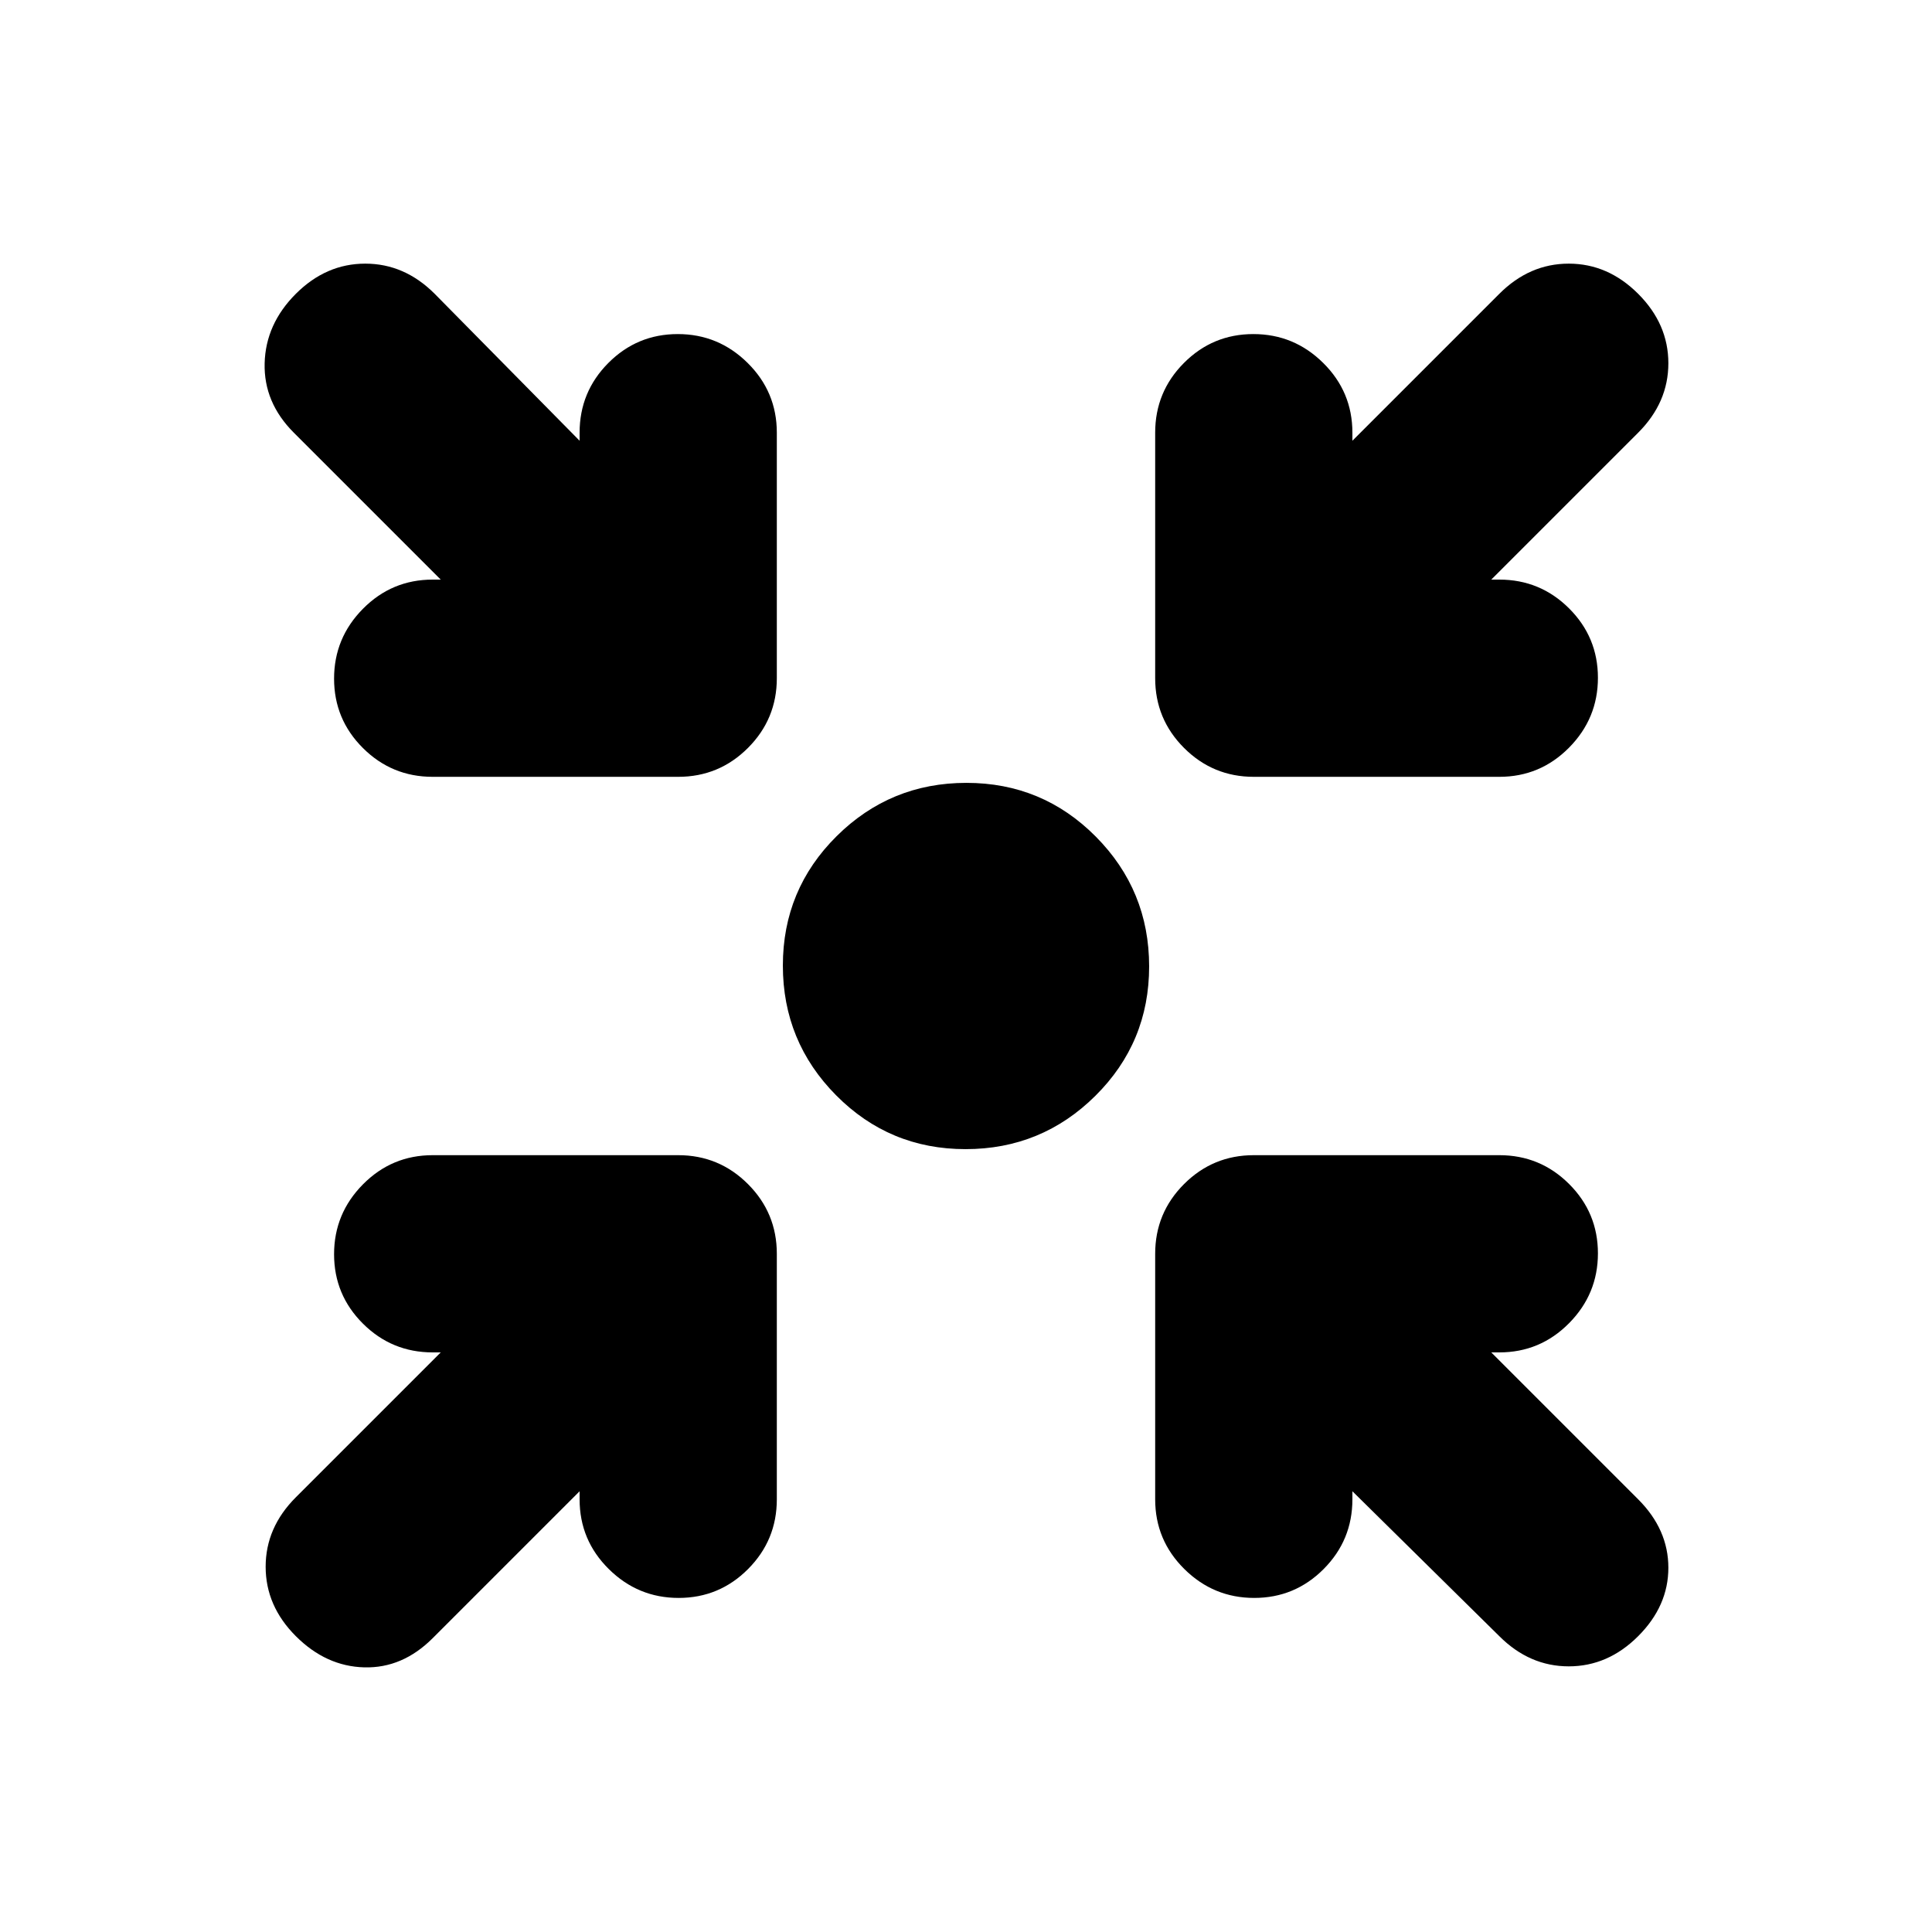 <svg xmlns="http://www.w3.org/2000/svg" height="20" viewBox="0 -960 960 960" width="20"><path d="M479.79-389q-37.79 0-64.29-26.71-26.5-26.71-26.5-64.5t26.71-64.29q26.71-26.5 64.5-26.5t64.29 26.71q26.5 26.71 26.5 64.5t-26.71 64.29q-26.71 26.5-64.5 26.5ZM288-219l-73 73q-15 15-34 14.5T147-147q-15-15-15-34.5t15-34.5l72-72h-4q-20.3 0-34.65-14.29Q166-316.58 166-336.79t14.35-34.71Q194.7-386 215-386h122q20.3 0 34.65 14.35Q386-357.3 386-337v122q0 20.3-14.29 34.65Q357.42-166 337.21-166t-34.71-14.35Q288-194.7 288-215v-4Zm384 0v4q0 20.3-14.29 34.65Q643.42-166 623.21-166t-34.71-14.35Q574-194.7 574-215v-122q0-20.3 14.35-34.65Q602.7-386 623-386h122q20.3 0 34.65 14.29Q794-357.42 794-337.21t-14.35 34.71Q765.3-288 745-288h-4l73 73q15 15 15 34t-15 34q-15 15-34.5 15T745-147l-73-72ZM219-672l-73-73q-15-15-14.5-34.5T147-814q15-15 34.5-15t34.5 15l72 73v-4q0-20.3 14.29-34.65Q316.58-794 336.79-794t34.71 14.35Q386-765.3 386-745v122q0 20.3-14.35 34.65Q357.3-574 337-574H215q-20.3 0-34.65-14.29Q166-602.58 166-622.79t14.35-34.71Q194.7-672 215-672h4Zm522 0h4q20.3 0 34.65 14.29Q794-643.42 794-623.21t-14.35 34.71Q765.3-574 745-574H623q-20.3 0-34.65-14.35Q574-602.7 574-623v-122q0-20.3 14.29-34.65Q602.58-794 622.79-794t34.71 14.35Q672-765.3 672-745v4l73-73q15-15 34.5-15t34.5 15q15 15 15 34.5T814-745l-73 73Z"/></svg>